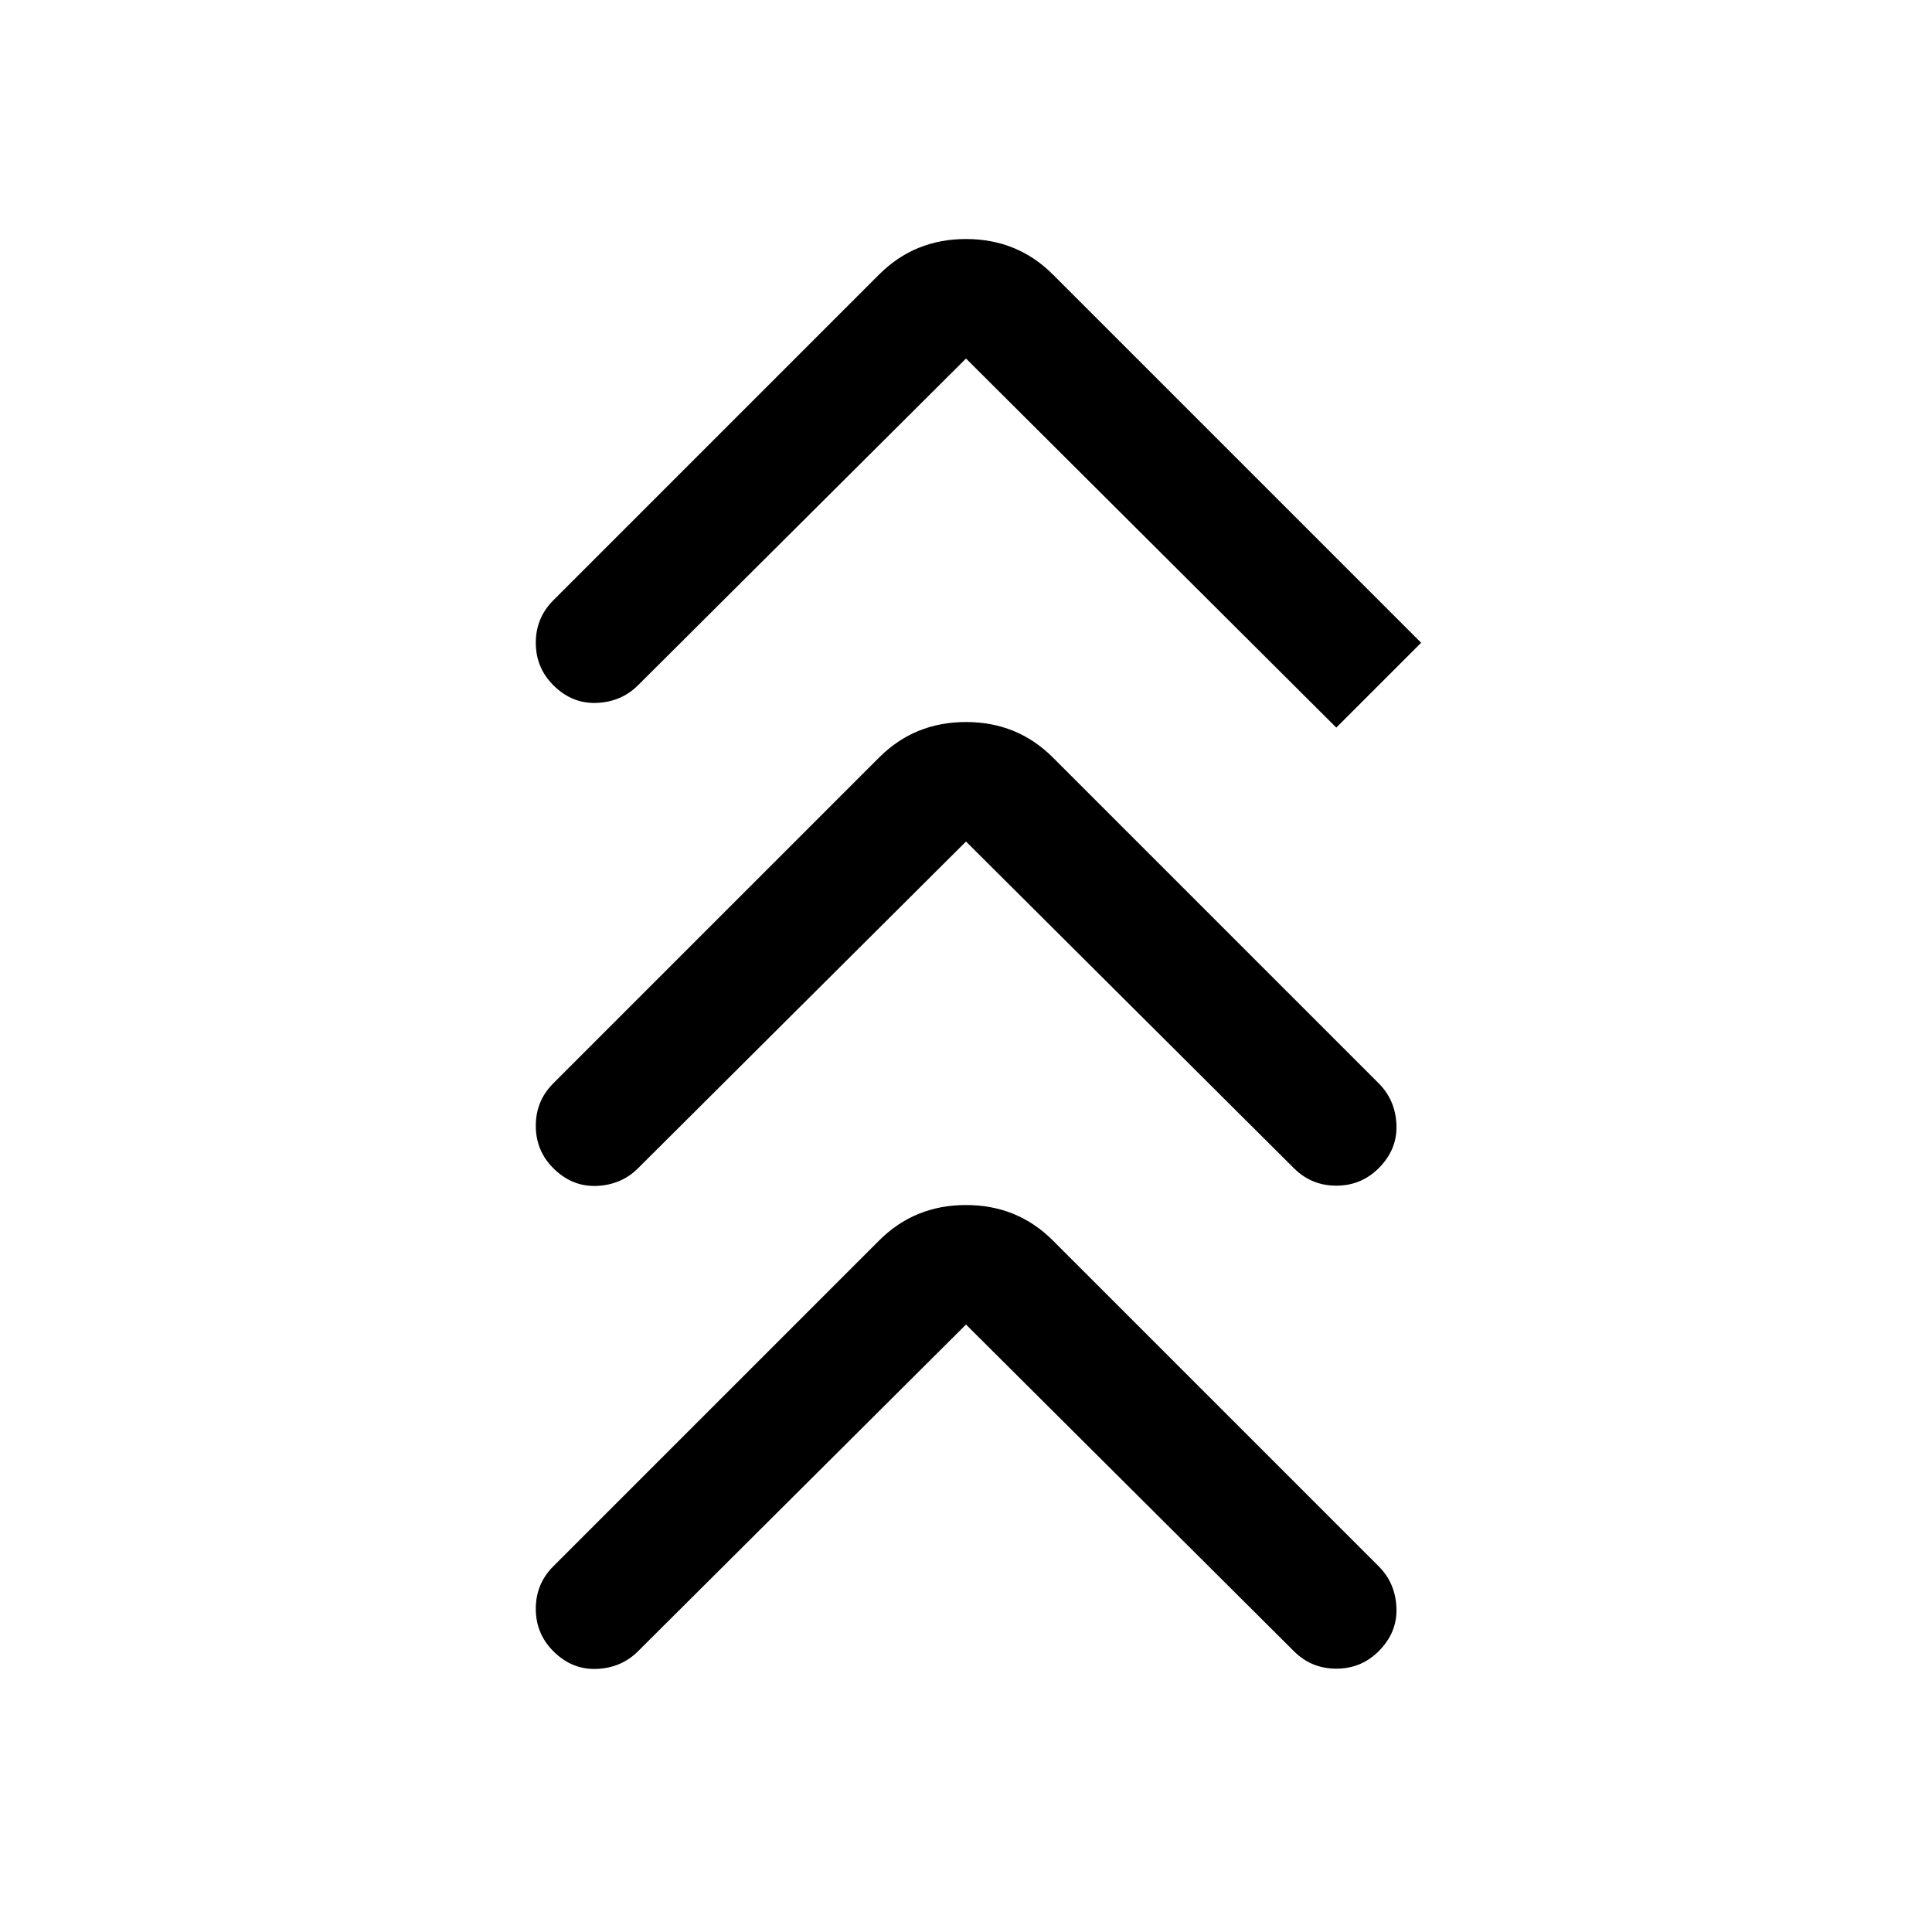 <svg xmlns="http://www.w3.org/2000/svg" height="24" viewBox="0 -960 960 960" width="24"><path d="M480-301.847 317.076-139.539q-8.307 8.308-20.576 8.808t-21.576-8.808q-8.693-8.692-8.693-21.076 0-12.385 8.693-21.077l161.923-161.923Q454.462-361.23 480-361.23t43.153 17.615l161.923 161.923q8.308 8.308 8.808 20.577.5 12.269-8.808 21.576-8.692 8.692-21.076 8.692t-21.076-8.692L480-301.847Zm0-240L317.076-379.539q-8.307 8.308-20.576 8.808t-21.576-8.808q-8.693-8.692-8.693-21.076 0-12.385 8.693-21.077l161.923-161.923Q454.462-601.23 480-601.23t43.153 17.615l161.923 161.923q8.308 8.308 8.808 20.577.5 12.269-8.808 21.576-8.692 8.692-21.076 8.692t-21.076-8.692L480-541.847Zm0-240L317.076-619.539q-8.307 8.308-20.576 8.808t-21.576-8.808q-8.693-8.692-8.693-21.076 0-12.385 8.693-21.077l161.923-161.923Q454.462-841.23 480-841.23t43.153 17.615l183 183L664-598.463 480-781.847Z"/></svg>